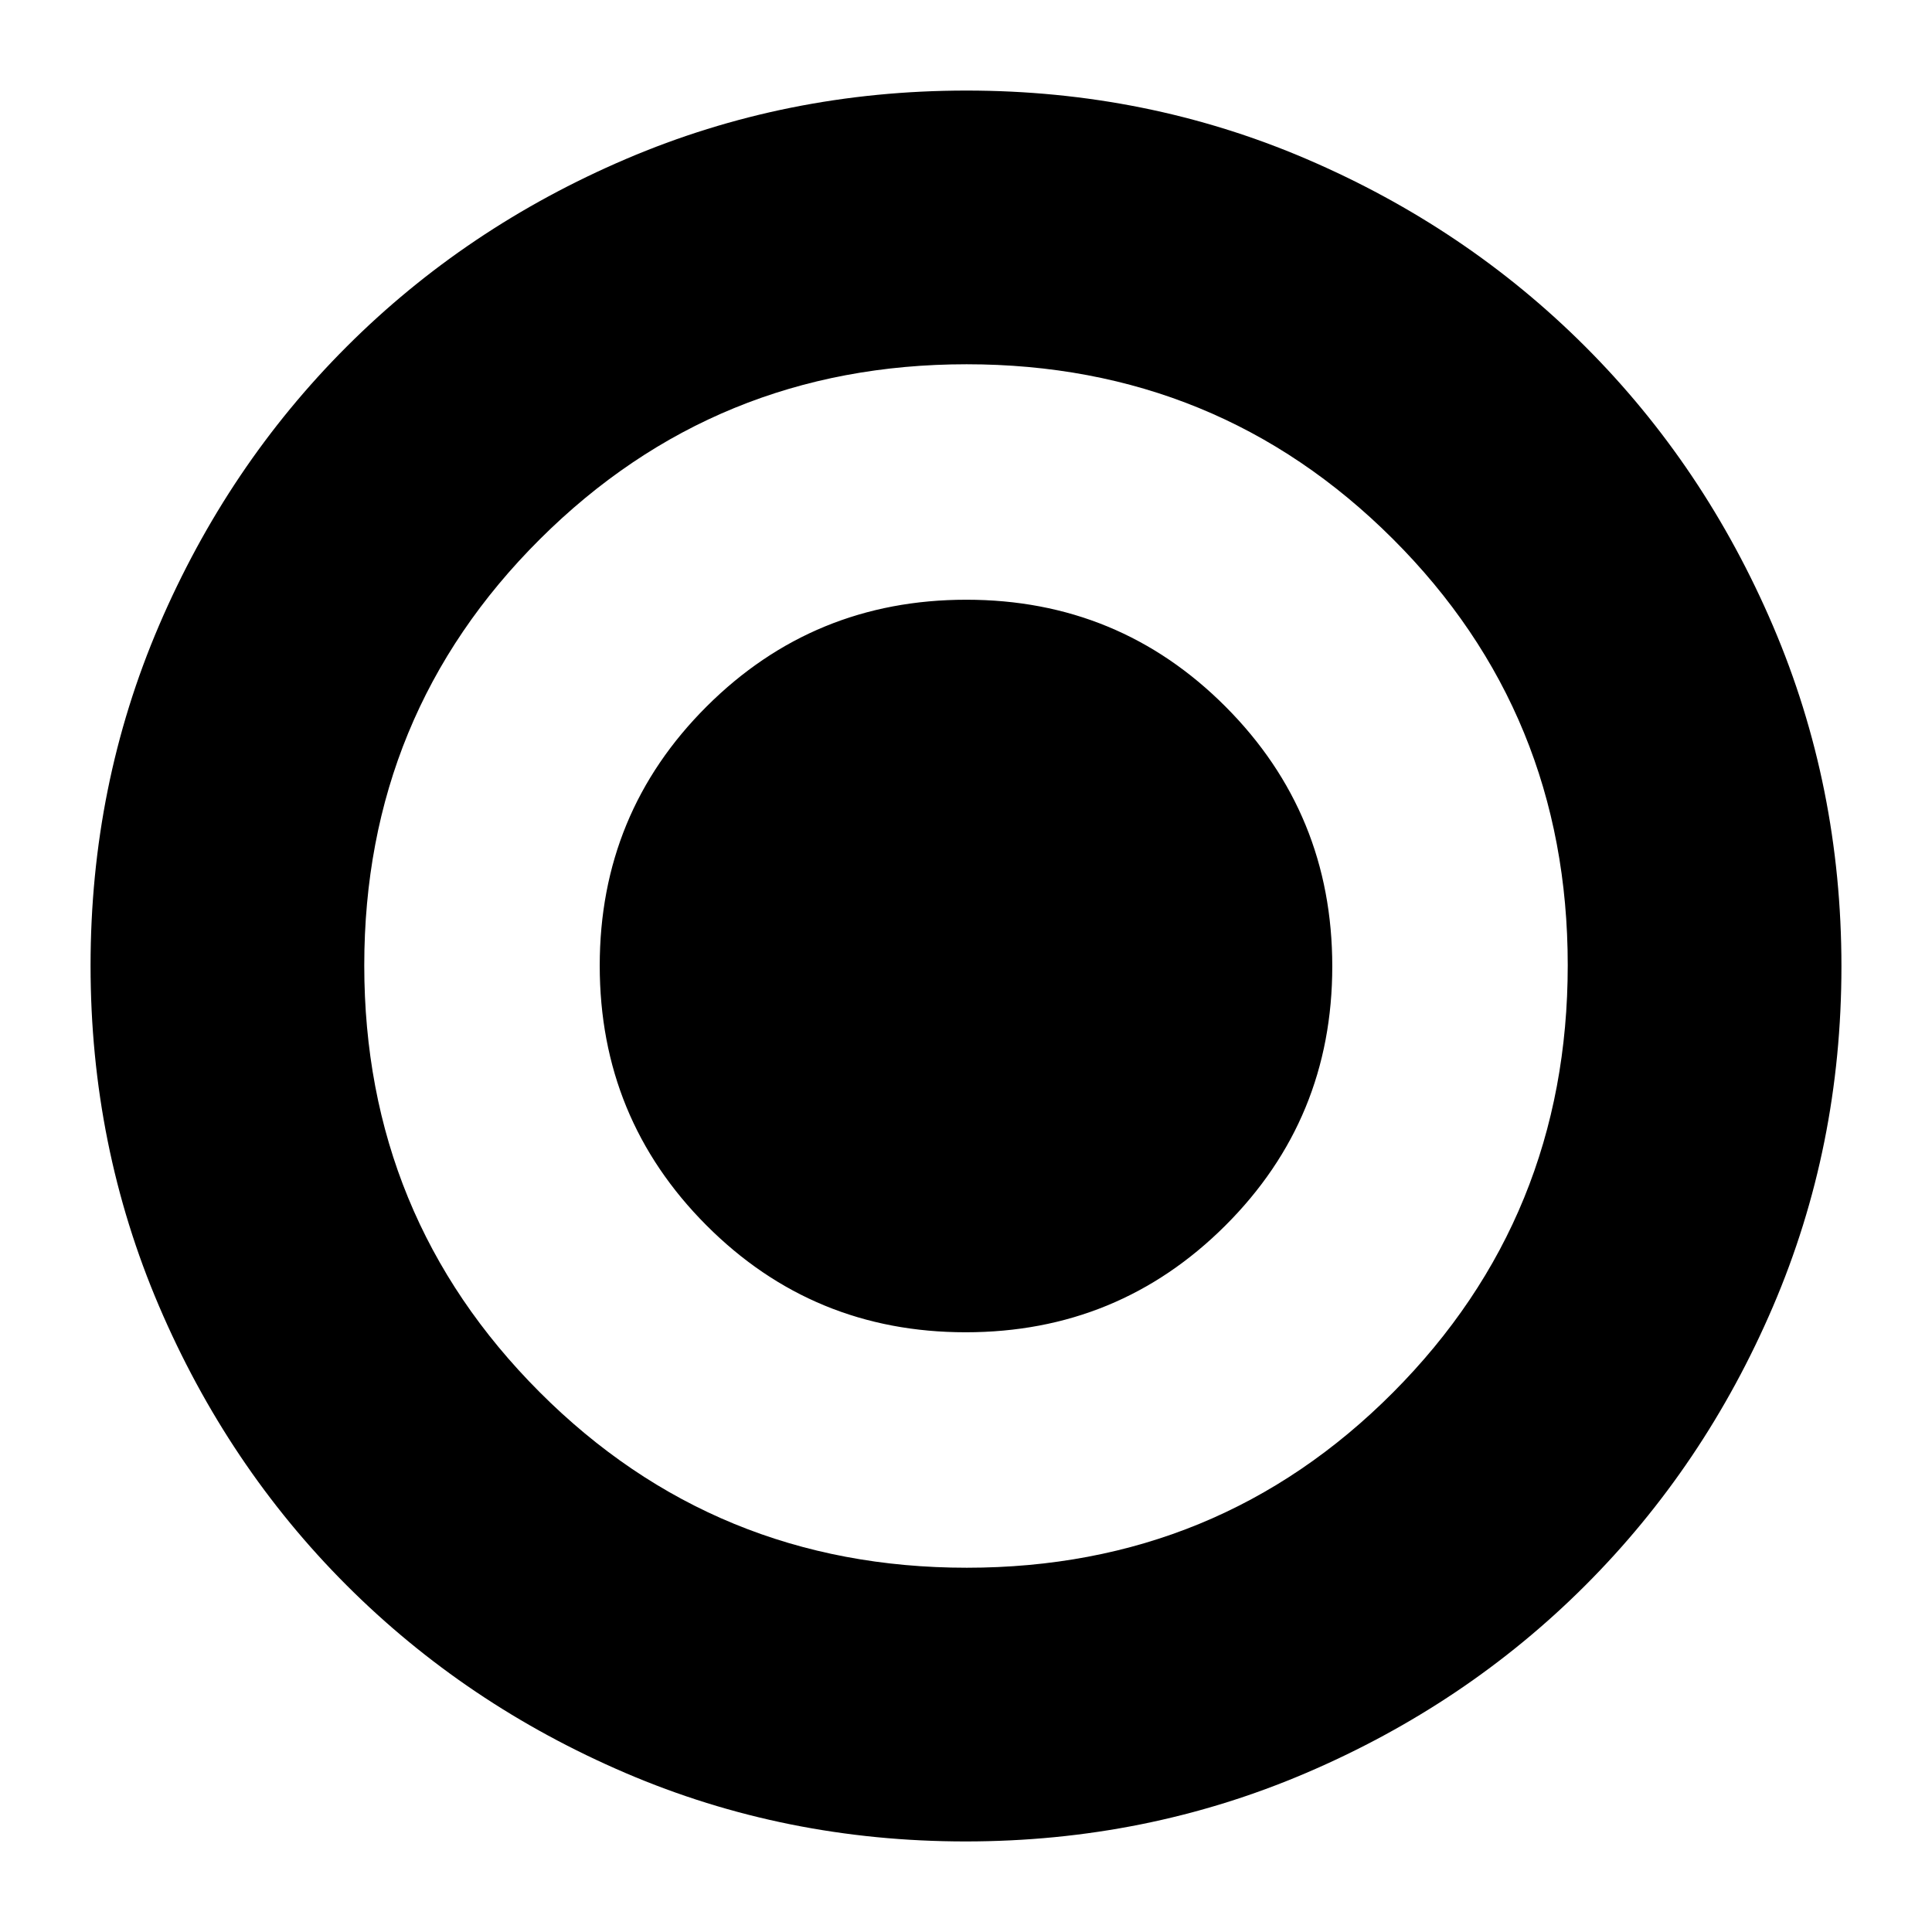 <svg xmlns="http://www.w3.org/2000/svg" height="24" viewBox="0 -960 960 960" width="24"><path d="M479.79-45q-89.64 0-168.98-34.01-79.33-34.01-138.56-93.24-59.23-59.23-93.24-138.77Q45-390.57 45-480.21t34.01-168.98q34.01-79.33 93.24-138.56 59.23-59.23 138.77-93.24Q390.57-915 480.21-915t168.98 34.01q79.33 34.01 138.56 93.24 59.23 59.23 93.24 138.77Q915-569.43 915-479.79t-34.01 168.98q-34.01 79.33-93.24 138.56-59.23 59.23-138.77 93.24Q569.43-45 479.79-45Zm.61-136q125.09 0 211.85-87.15Q779-355.3 779-480.4q0-125.09-86.94-211.85Q605.12-779 480.31-779q-124.8 0-212.06 86.94Q181-605.12 181-480.31q0 124.8 87.15 212.06Q355.3-181 480.4-181Zm-.56-117Q404-298 351-351.16t-53-129Q298-556 351.16-609t129-53Q556-662 609-608.84t53 129Q662-404 608.84-351t-129 53Z"/></svg>